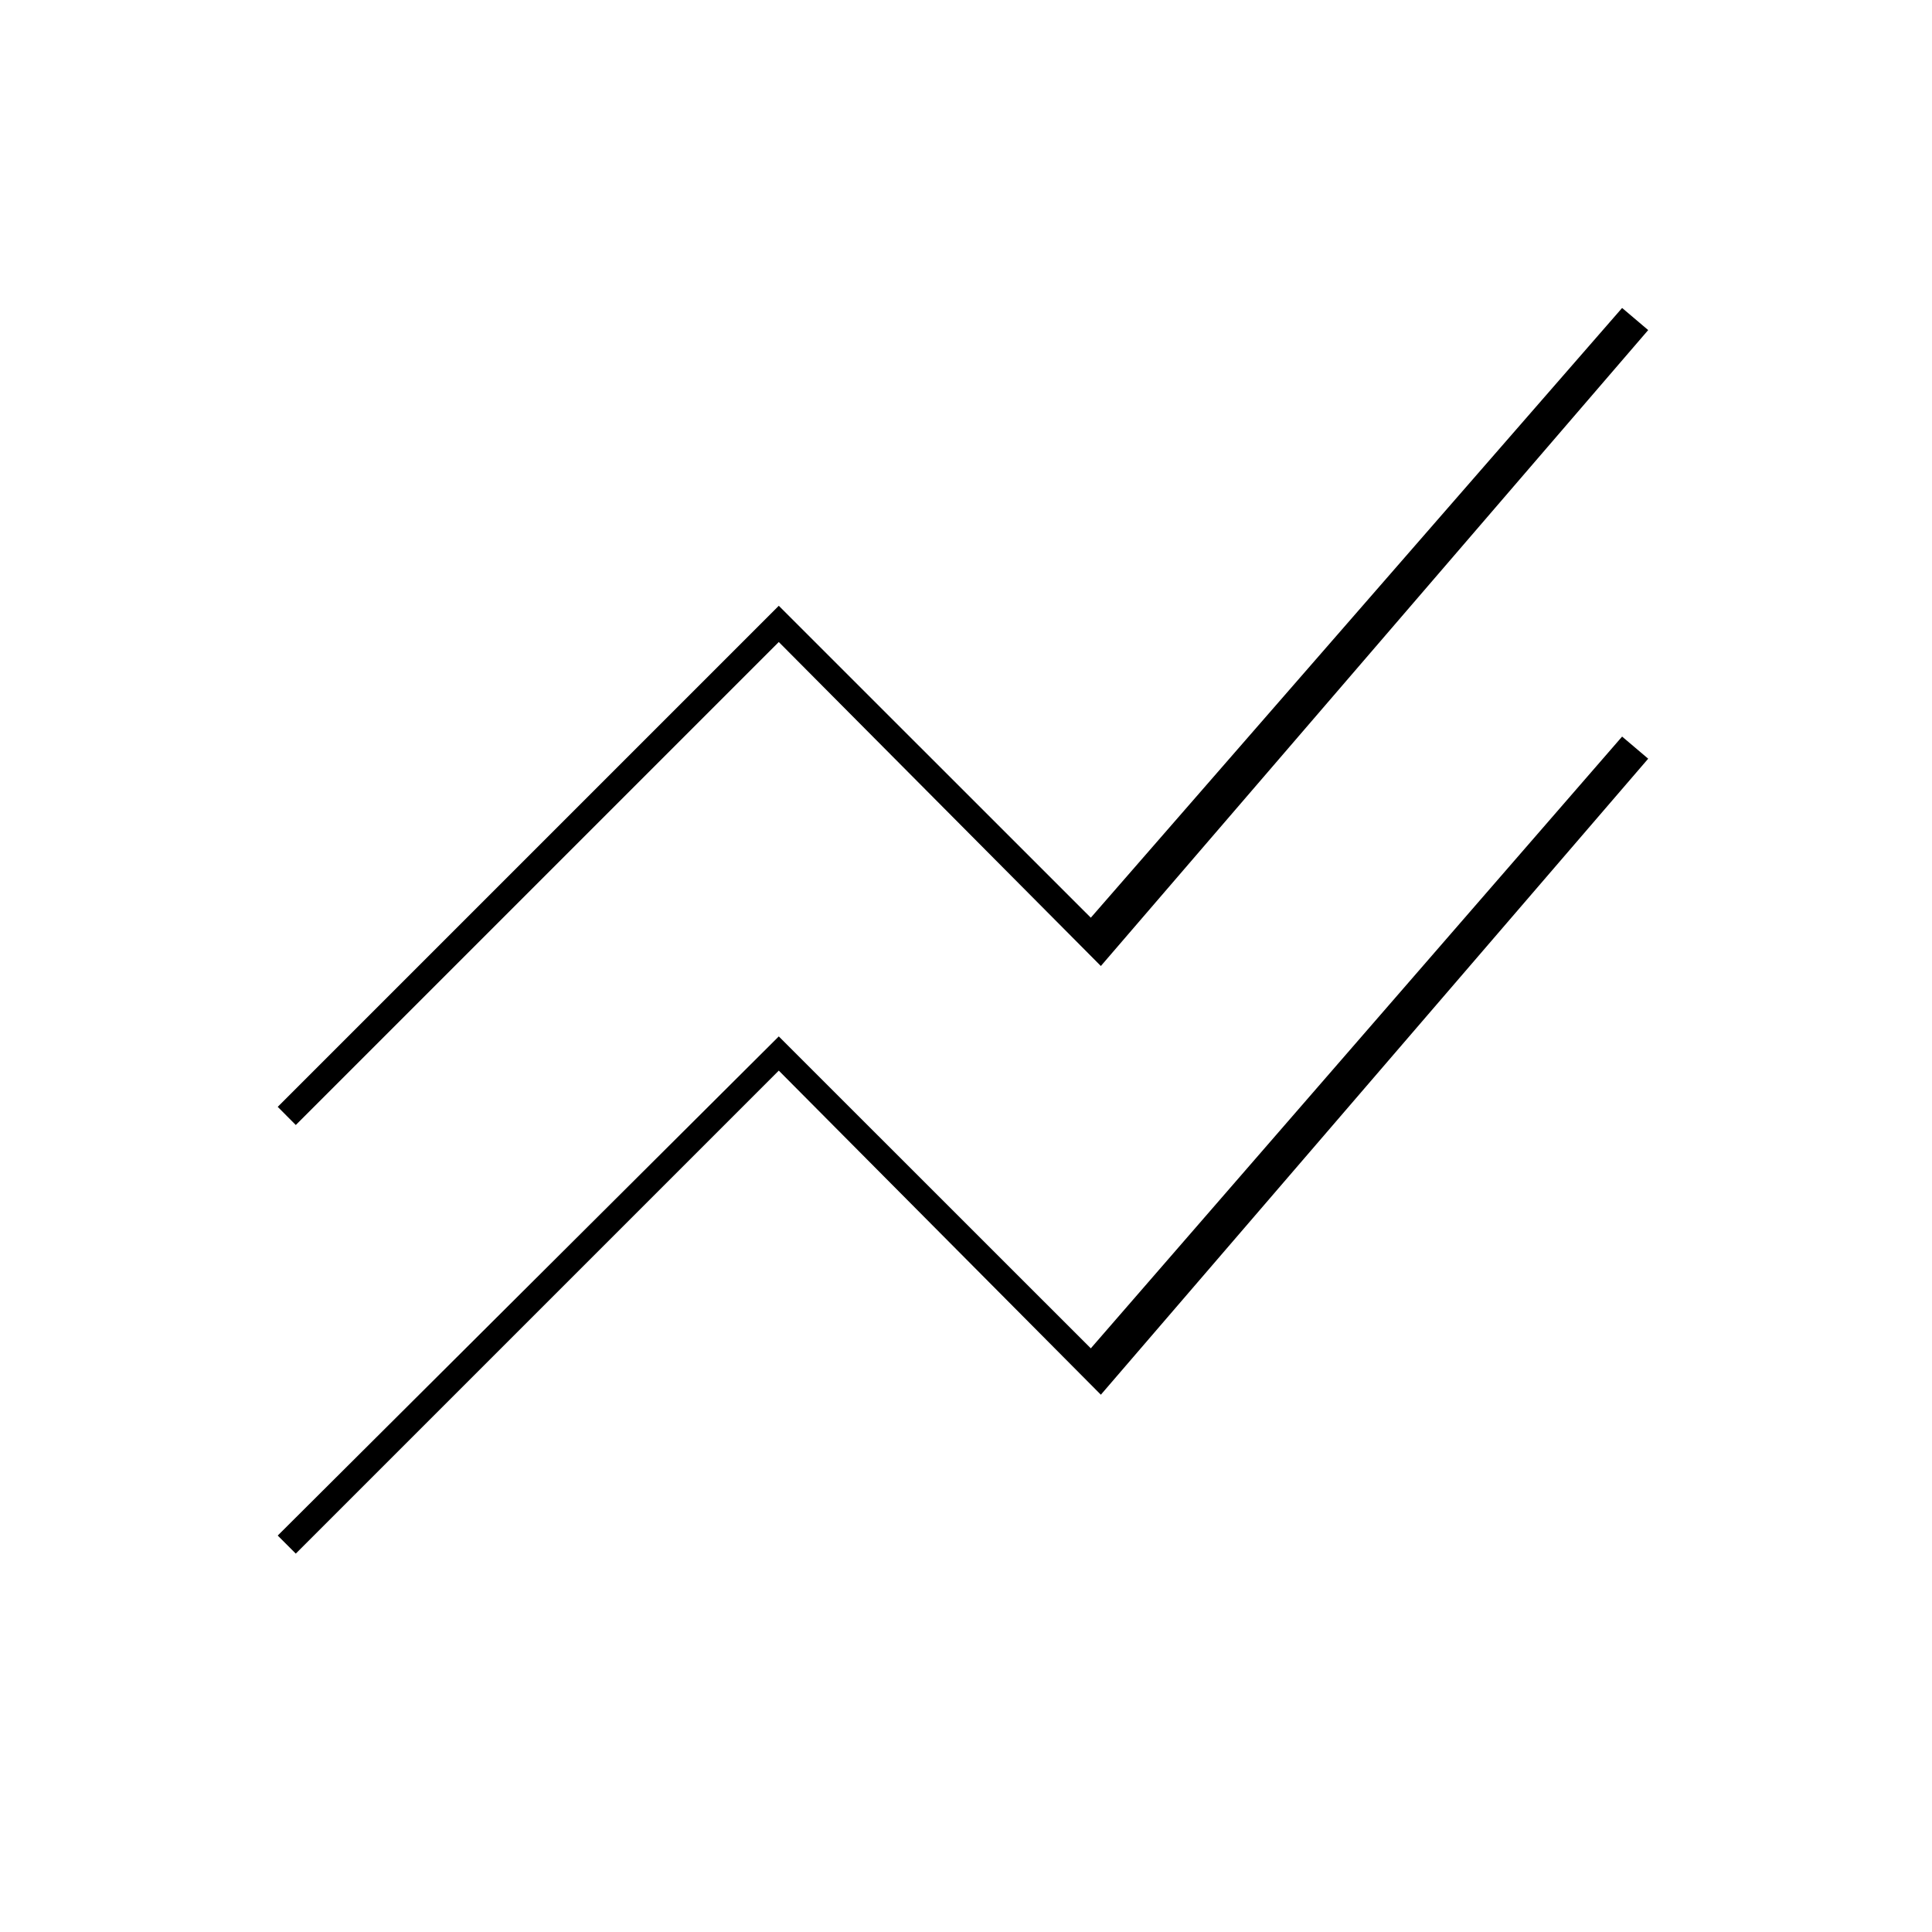 <svg xmlns="http://www.w3.org/2000/svg" height="20" width="20"><path d="m3.062 16.083-.187-.187 5.187-5.167 3.23 3.229 5.5-6.333.27.229-5.666 6.584-3.334-3.355Zm0-4.437-.187-.188 5.187-5.187 3.23 3.229 5.5-6.312.27.229L11.396 10 8.062 6.646Z"/></svg>